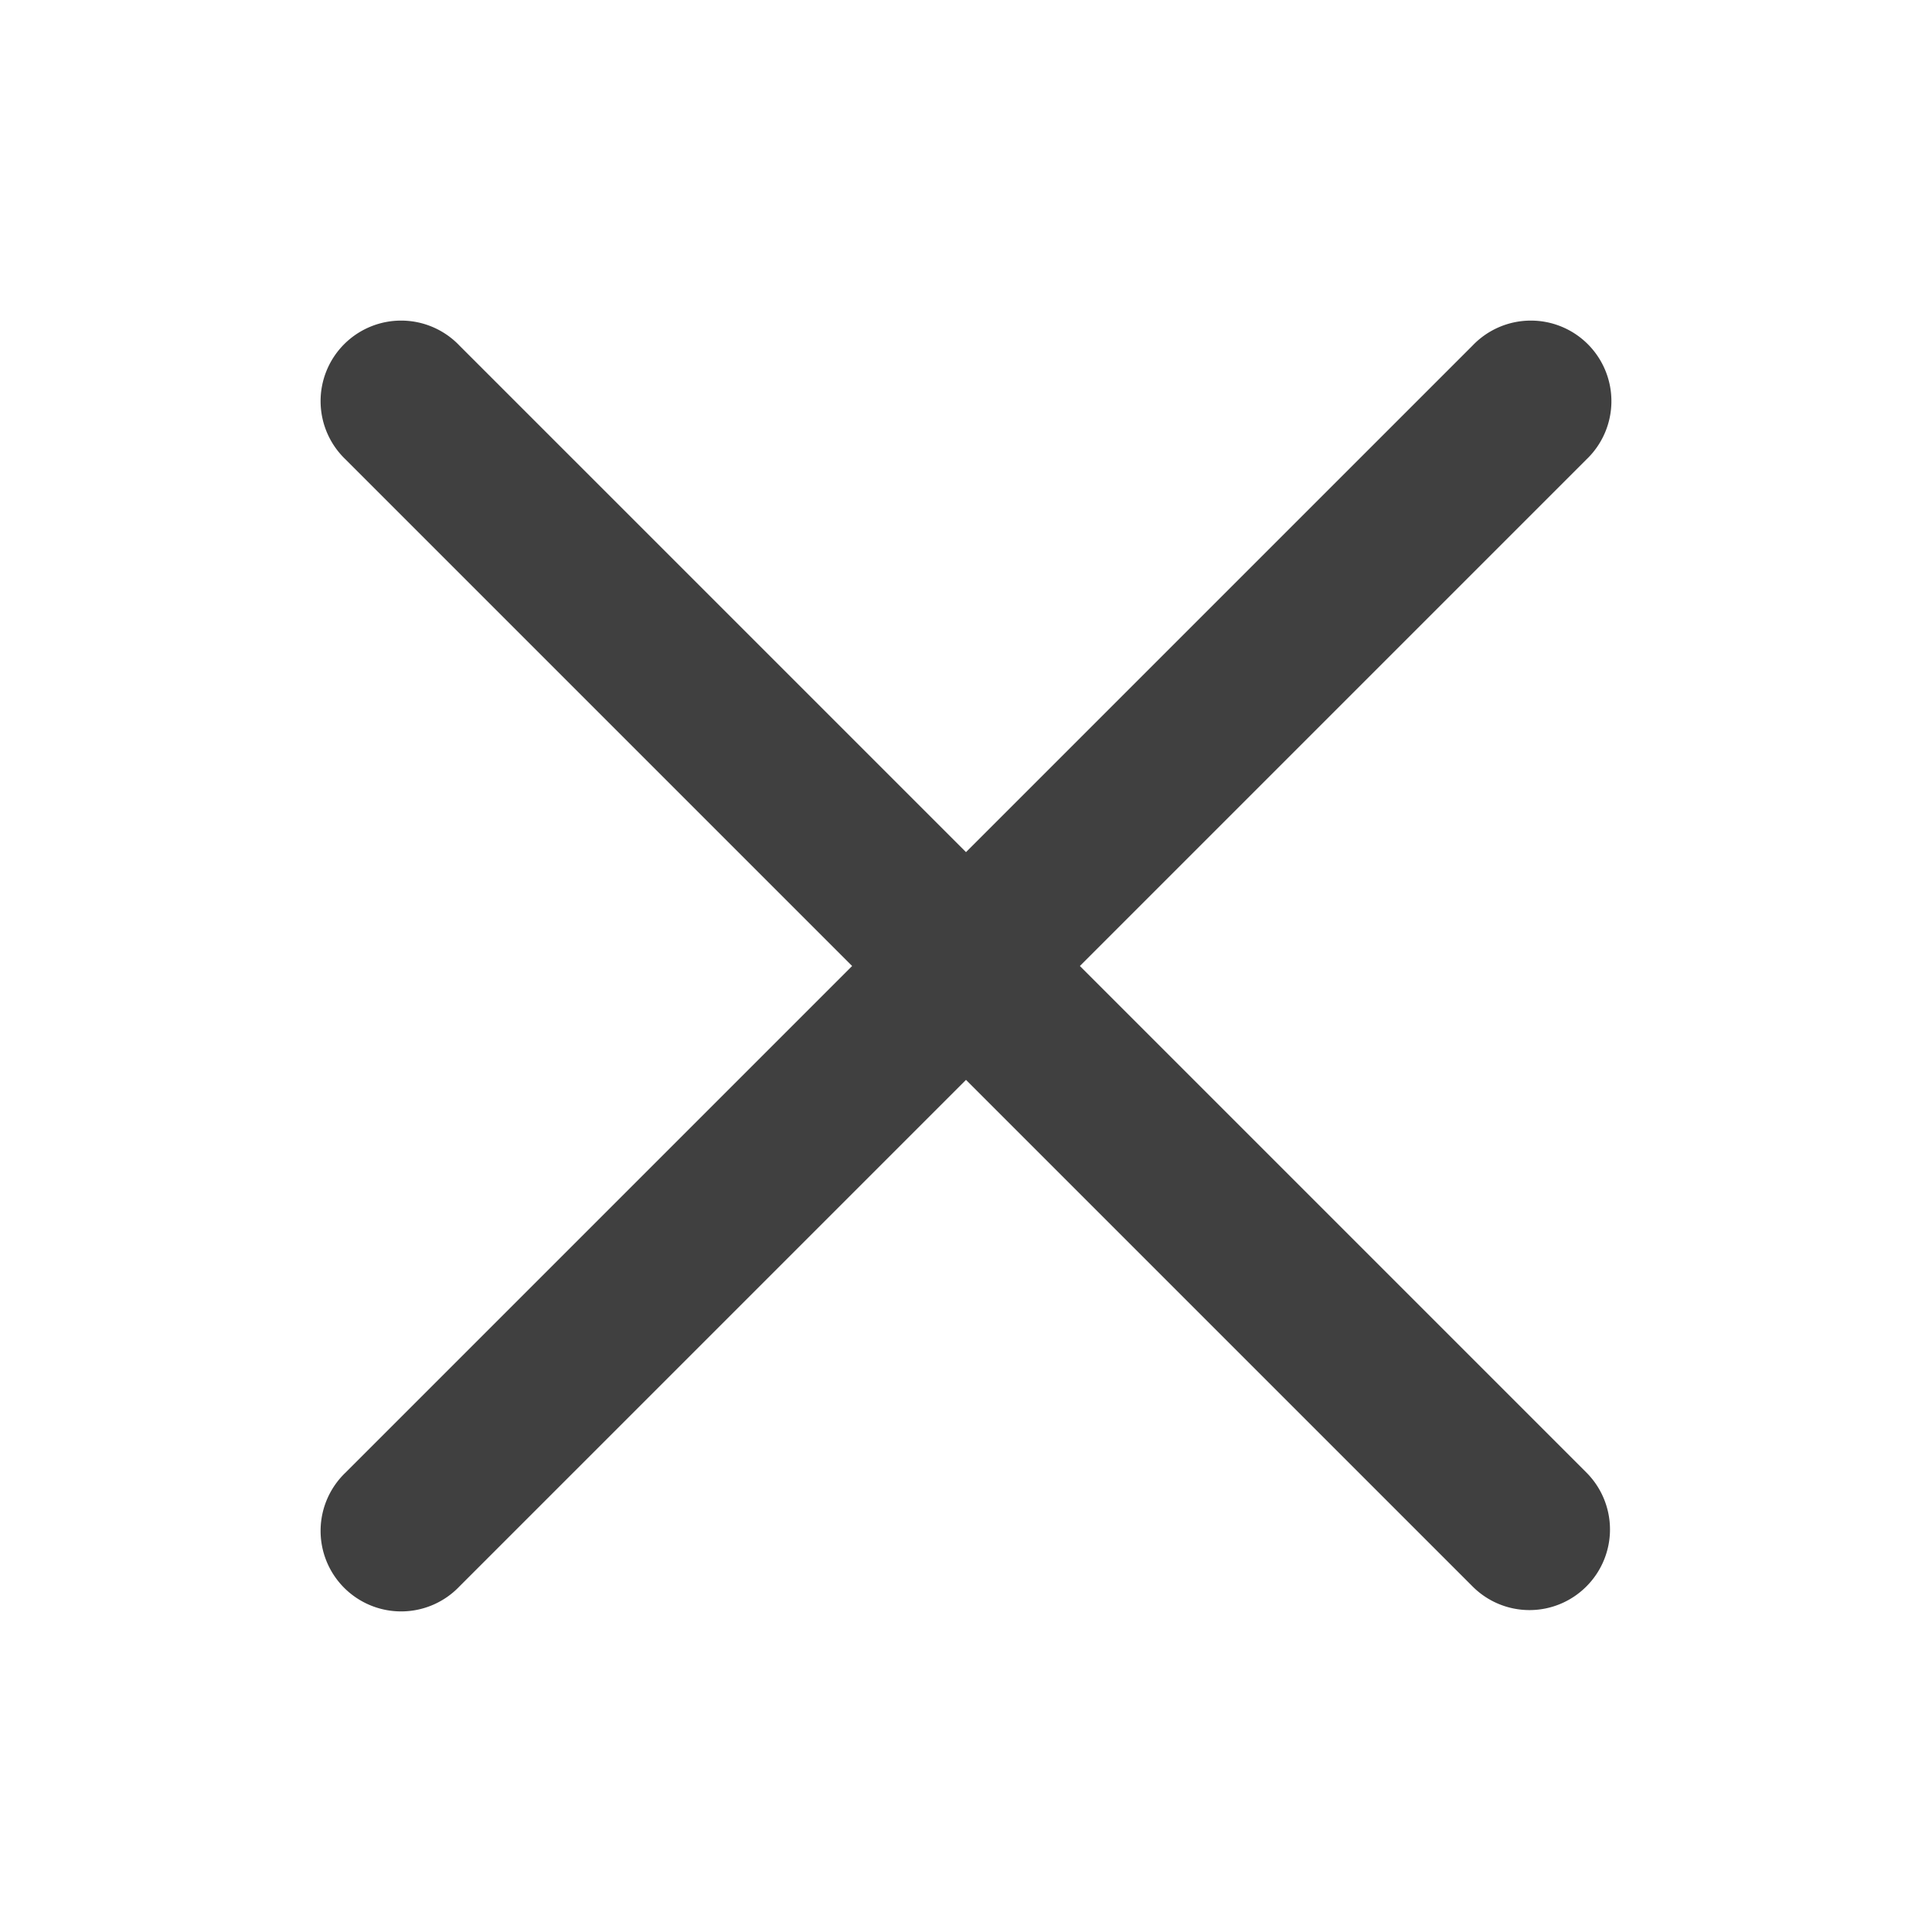 <svg xmlns="http://www.w3.org/2000/svg" width="16" height="16" viewBox="0 0 16 16">
    <path fill="#404040" fill-rule="nonzero" d="M8.943 8l4.195-4.195a.667.667 0 1 0-.943-.943L8 7.057 3.805 2.862a.667.667 0 1 0-.943.943L7.057 8l-4.195 4.195a.667.667 0 1 0 .943.943L8 8.943l4.195 4.195a.665.665 0 0 0 .943 0 .667.667 0 0 0 0-.943L8.943 8z"/>
</svg>
